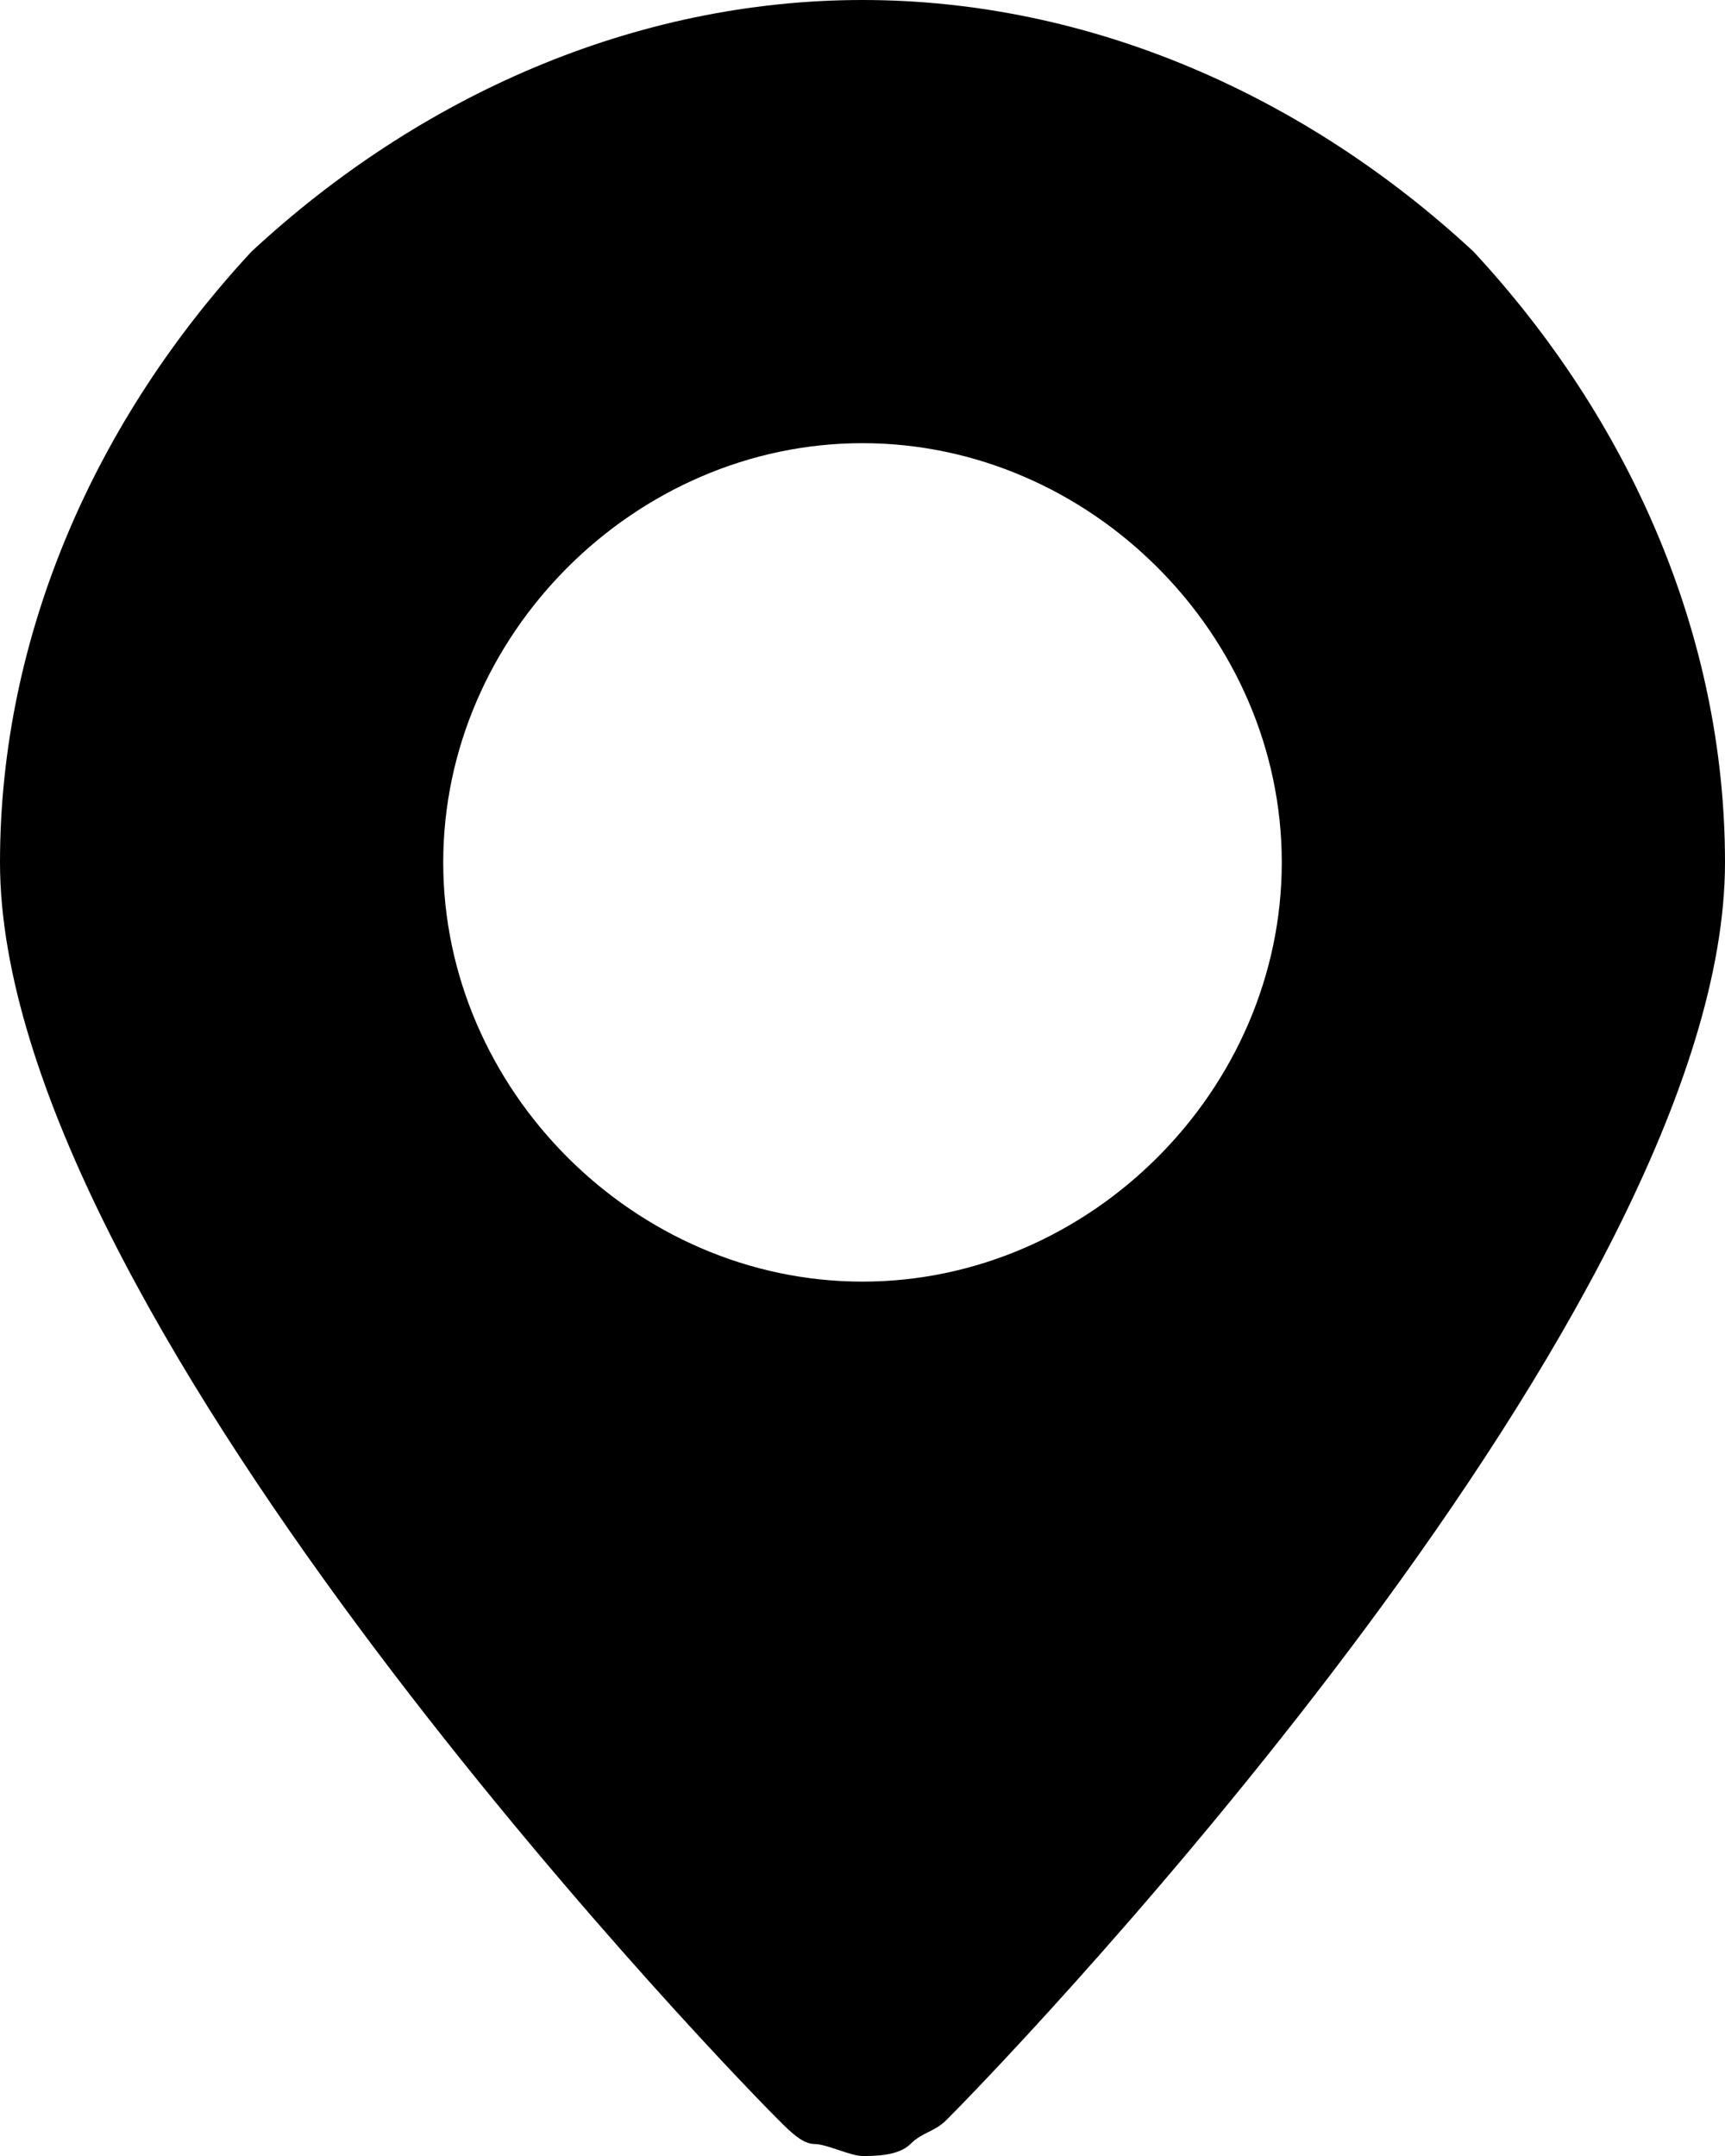 <?xml version="1.0" encoding="utf-8"?>
<!-- Generator: Adobe Illustrator 24.0.1, SVG Export Plug-In . SVG Version: 6.00 Build 0)  -->
<svg version="1.1" id="Layer_1" xmlns="http://www.w3.org/2000/svg" xmlns:xlink="http://www.w3.org/1999/xlink" x="0px" y="0px"
	 viewBox="0 0 14.4 18" style="enable-background:new 0 0 14.4 18;" xml:space="preserve">
<path d="M12.3,2.1C10.9,0.8,9.1,0,7.2,0C5.3,0,3.5,0.8,2.1,2.1C0.8,3.5,0,5.3,0,7.2c0,3.7,5.8,9.8,6.5,10.5c0.1,0.1,0.2,0.2,0.3,0.2
	c0.1,0,0.3,0.1,0.4,0.1c0.1,0,0.3,0,0.4-0.1c0.1-0.1,0.2-0.1,0.3-0.2c0.7-0.7,6.5-6.8,6.5-10.5C14.4,5.3,13.6,3.5,12.3,2.1z
	 M7.2,10.7c-1.9,0-3.5-1.6-3.5-3.5s1.6-3.5,3.5-3.5s3.5,1.6,3.5,3.5S9.1,10.7,7.2,10.7z"/>
</svg>

